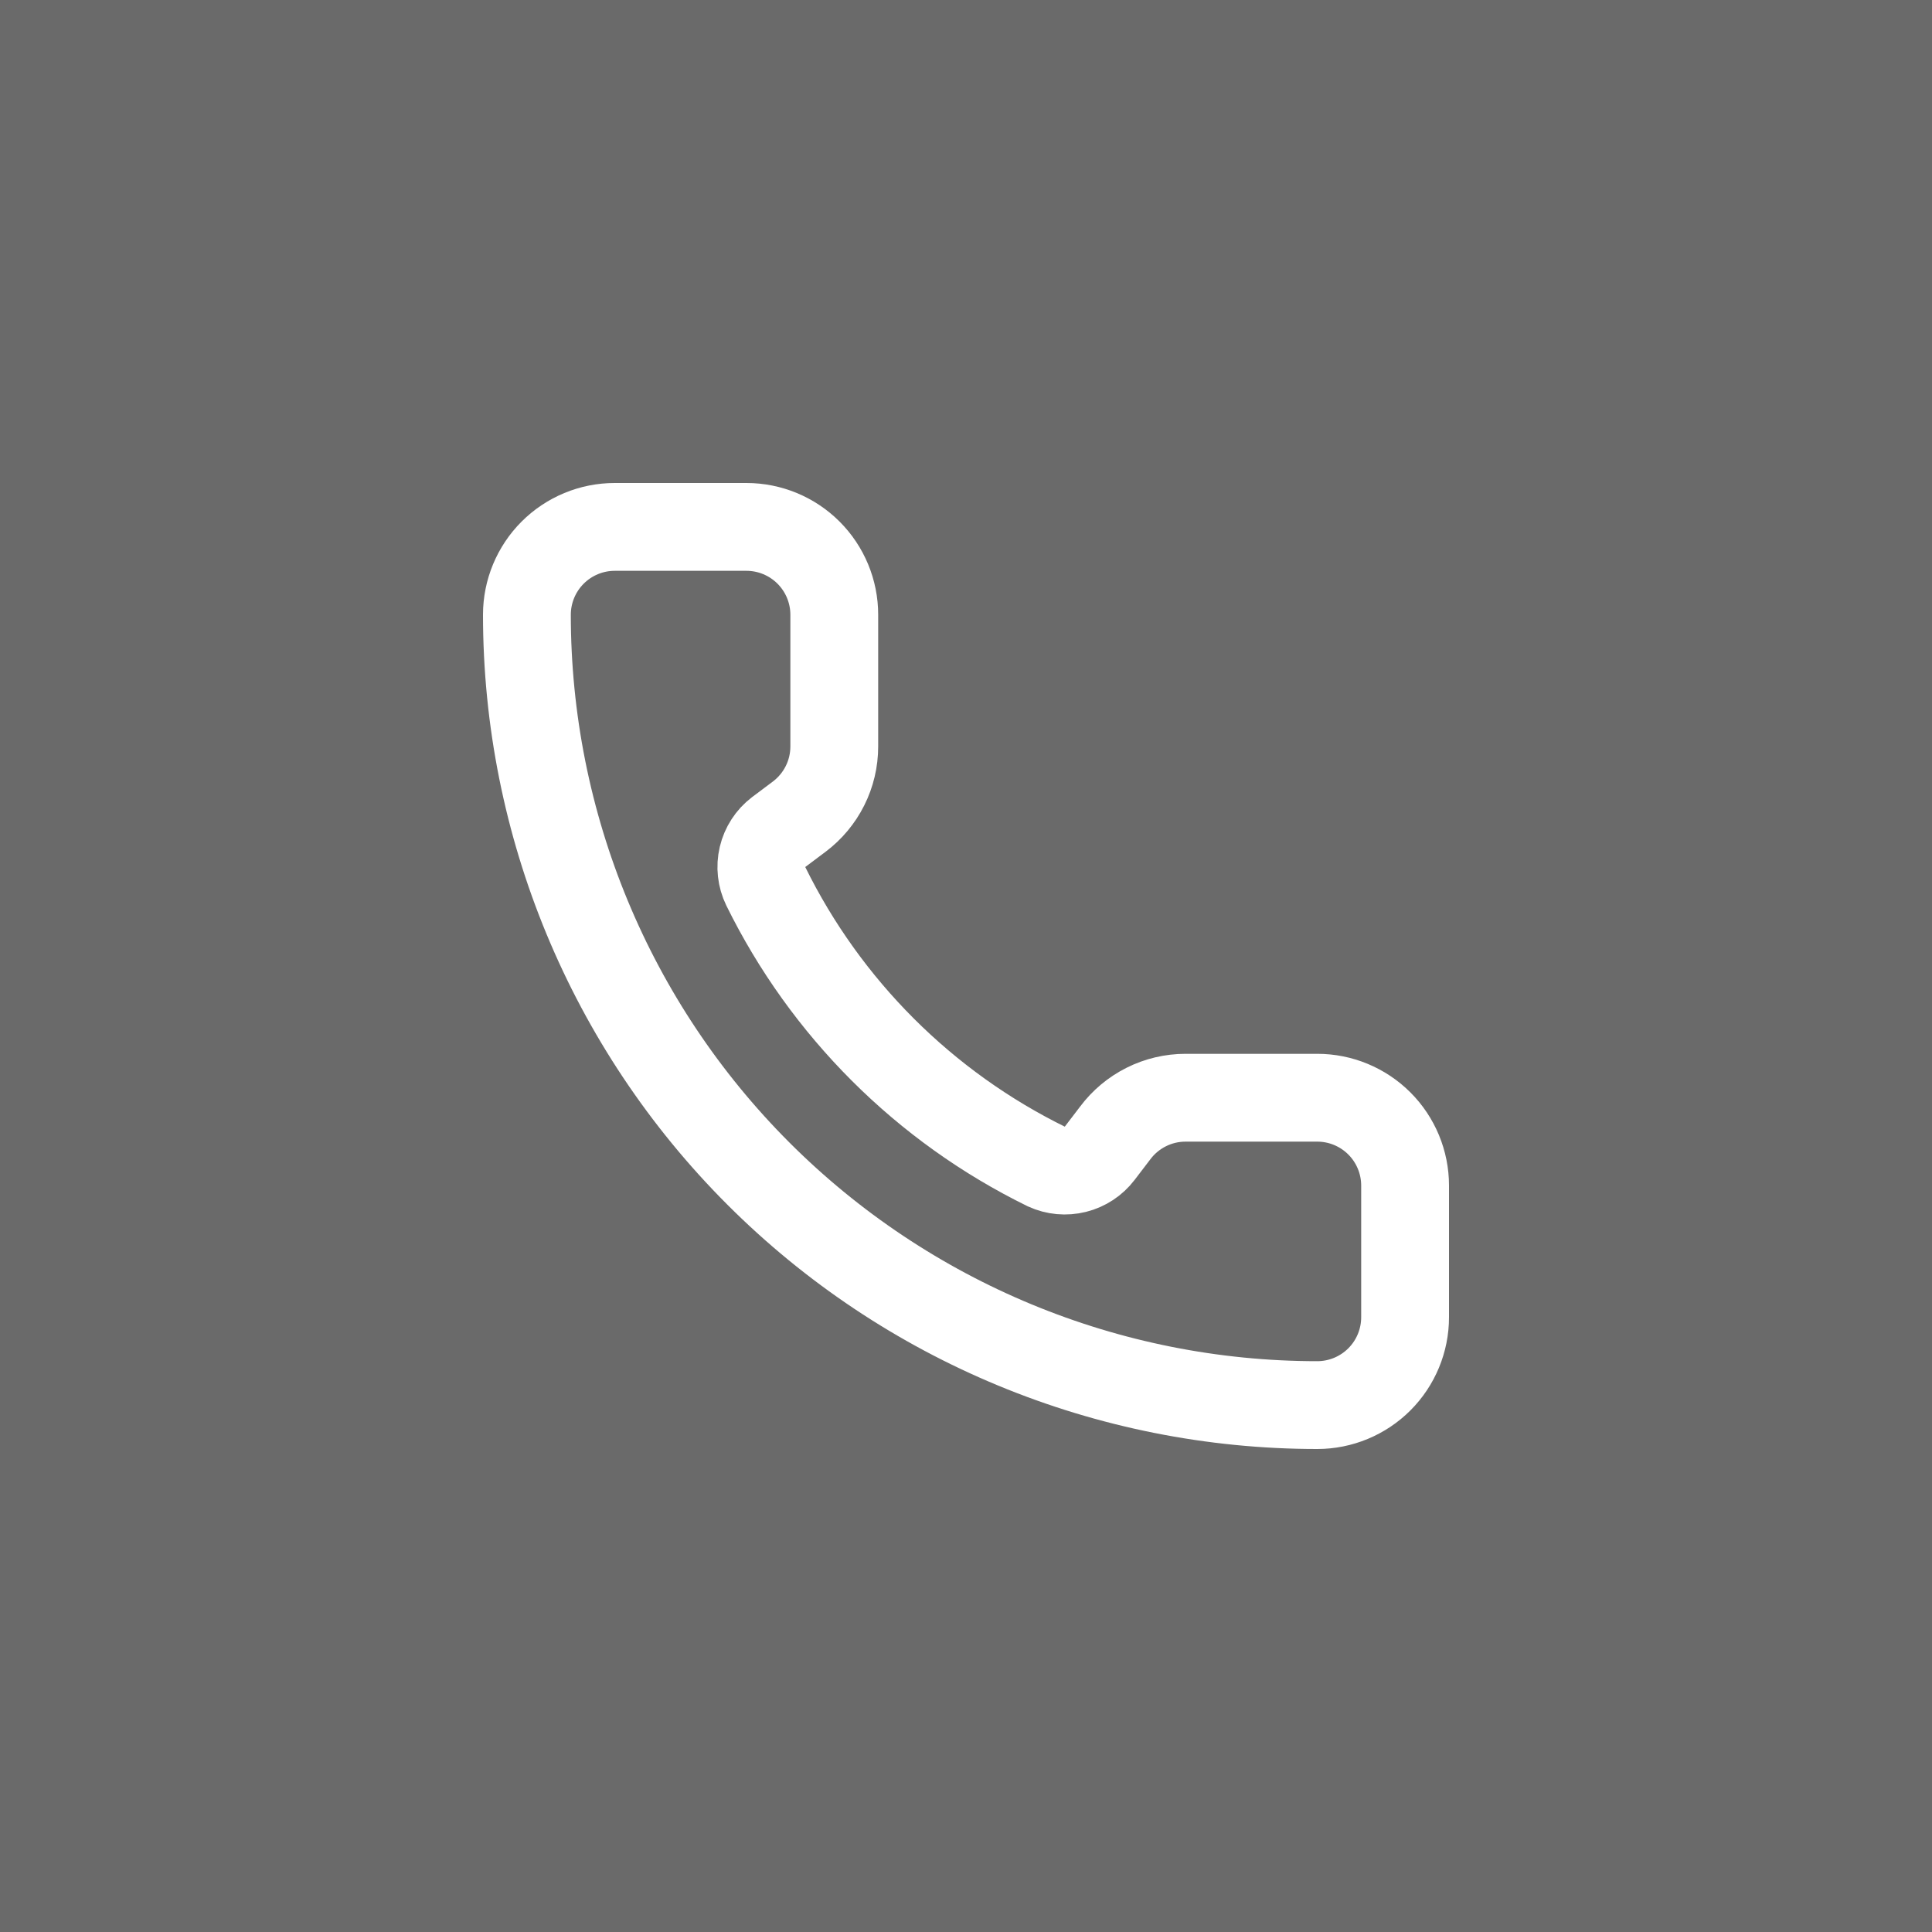 <svg width="44" height="44" viewBox="0 0 44 44" fill="none" xmlns="http://www.w3.org/2000/svg">
<rect x="0" y="0" width="44" height="44" fill="#333333" stroke="none"/>
<rect width="44" height="44" fill="white" fill-opacity="0.27"/>
<path d="M23.832 26.568C24.038 26.663 24.271 26.684 24.492 26.629C24.712 26.574 24.907 26.446 25.045 26.265L25.4 25.8C25.586 25.552 25.828 25.35 26.106 25.211C26.383 25.072 26.689 25 27 25H30C30.53 25 31.039 25.211 31.414 25.586C31.789 25.961 32 26.47 32 27V30C32 30.53 31.789 31.039 31.414 31.414C31.039 31.789 30.53 32 30 32C25.226 32 20.648 30.104 17.272 26.728C13.896 23.352 12 18.774 12 14C12 13.47 12.211 12.961 12.586 12.586C12.961 12.211 13.47 12 14 12H17C17.53 12 18.039 12.211 18.414 12.586C18.789 12.961 19 13.47 19 14V17C19 17.311 18.928 17.617 18.789 17.894C18.65 18.172 18.448 18.414 18.2 18.6L17.732 18.951C17.548 19.091 17.419 19.291 17.366 19.515C17.313 19.74 17.339 19.976 17.44 20.184C18.807 22.96 21.054 25.205 23.832 26.568Z" stroke="white" stroke-width="2" stroke-linecap="round" stroke-linejoin="round"/>
</svg>
